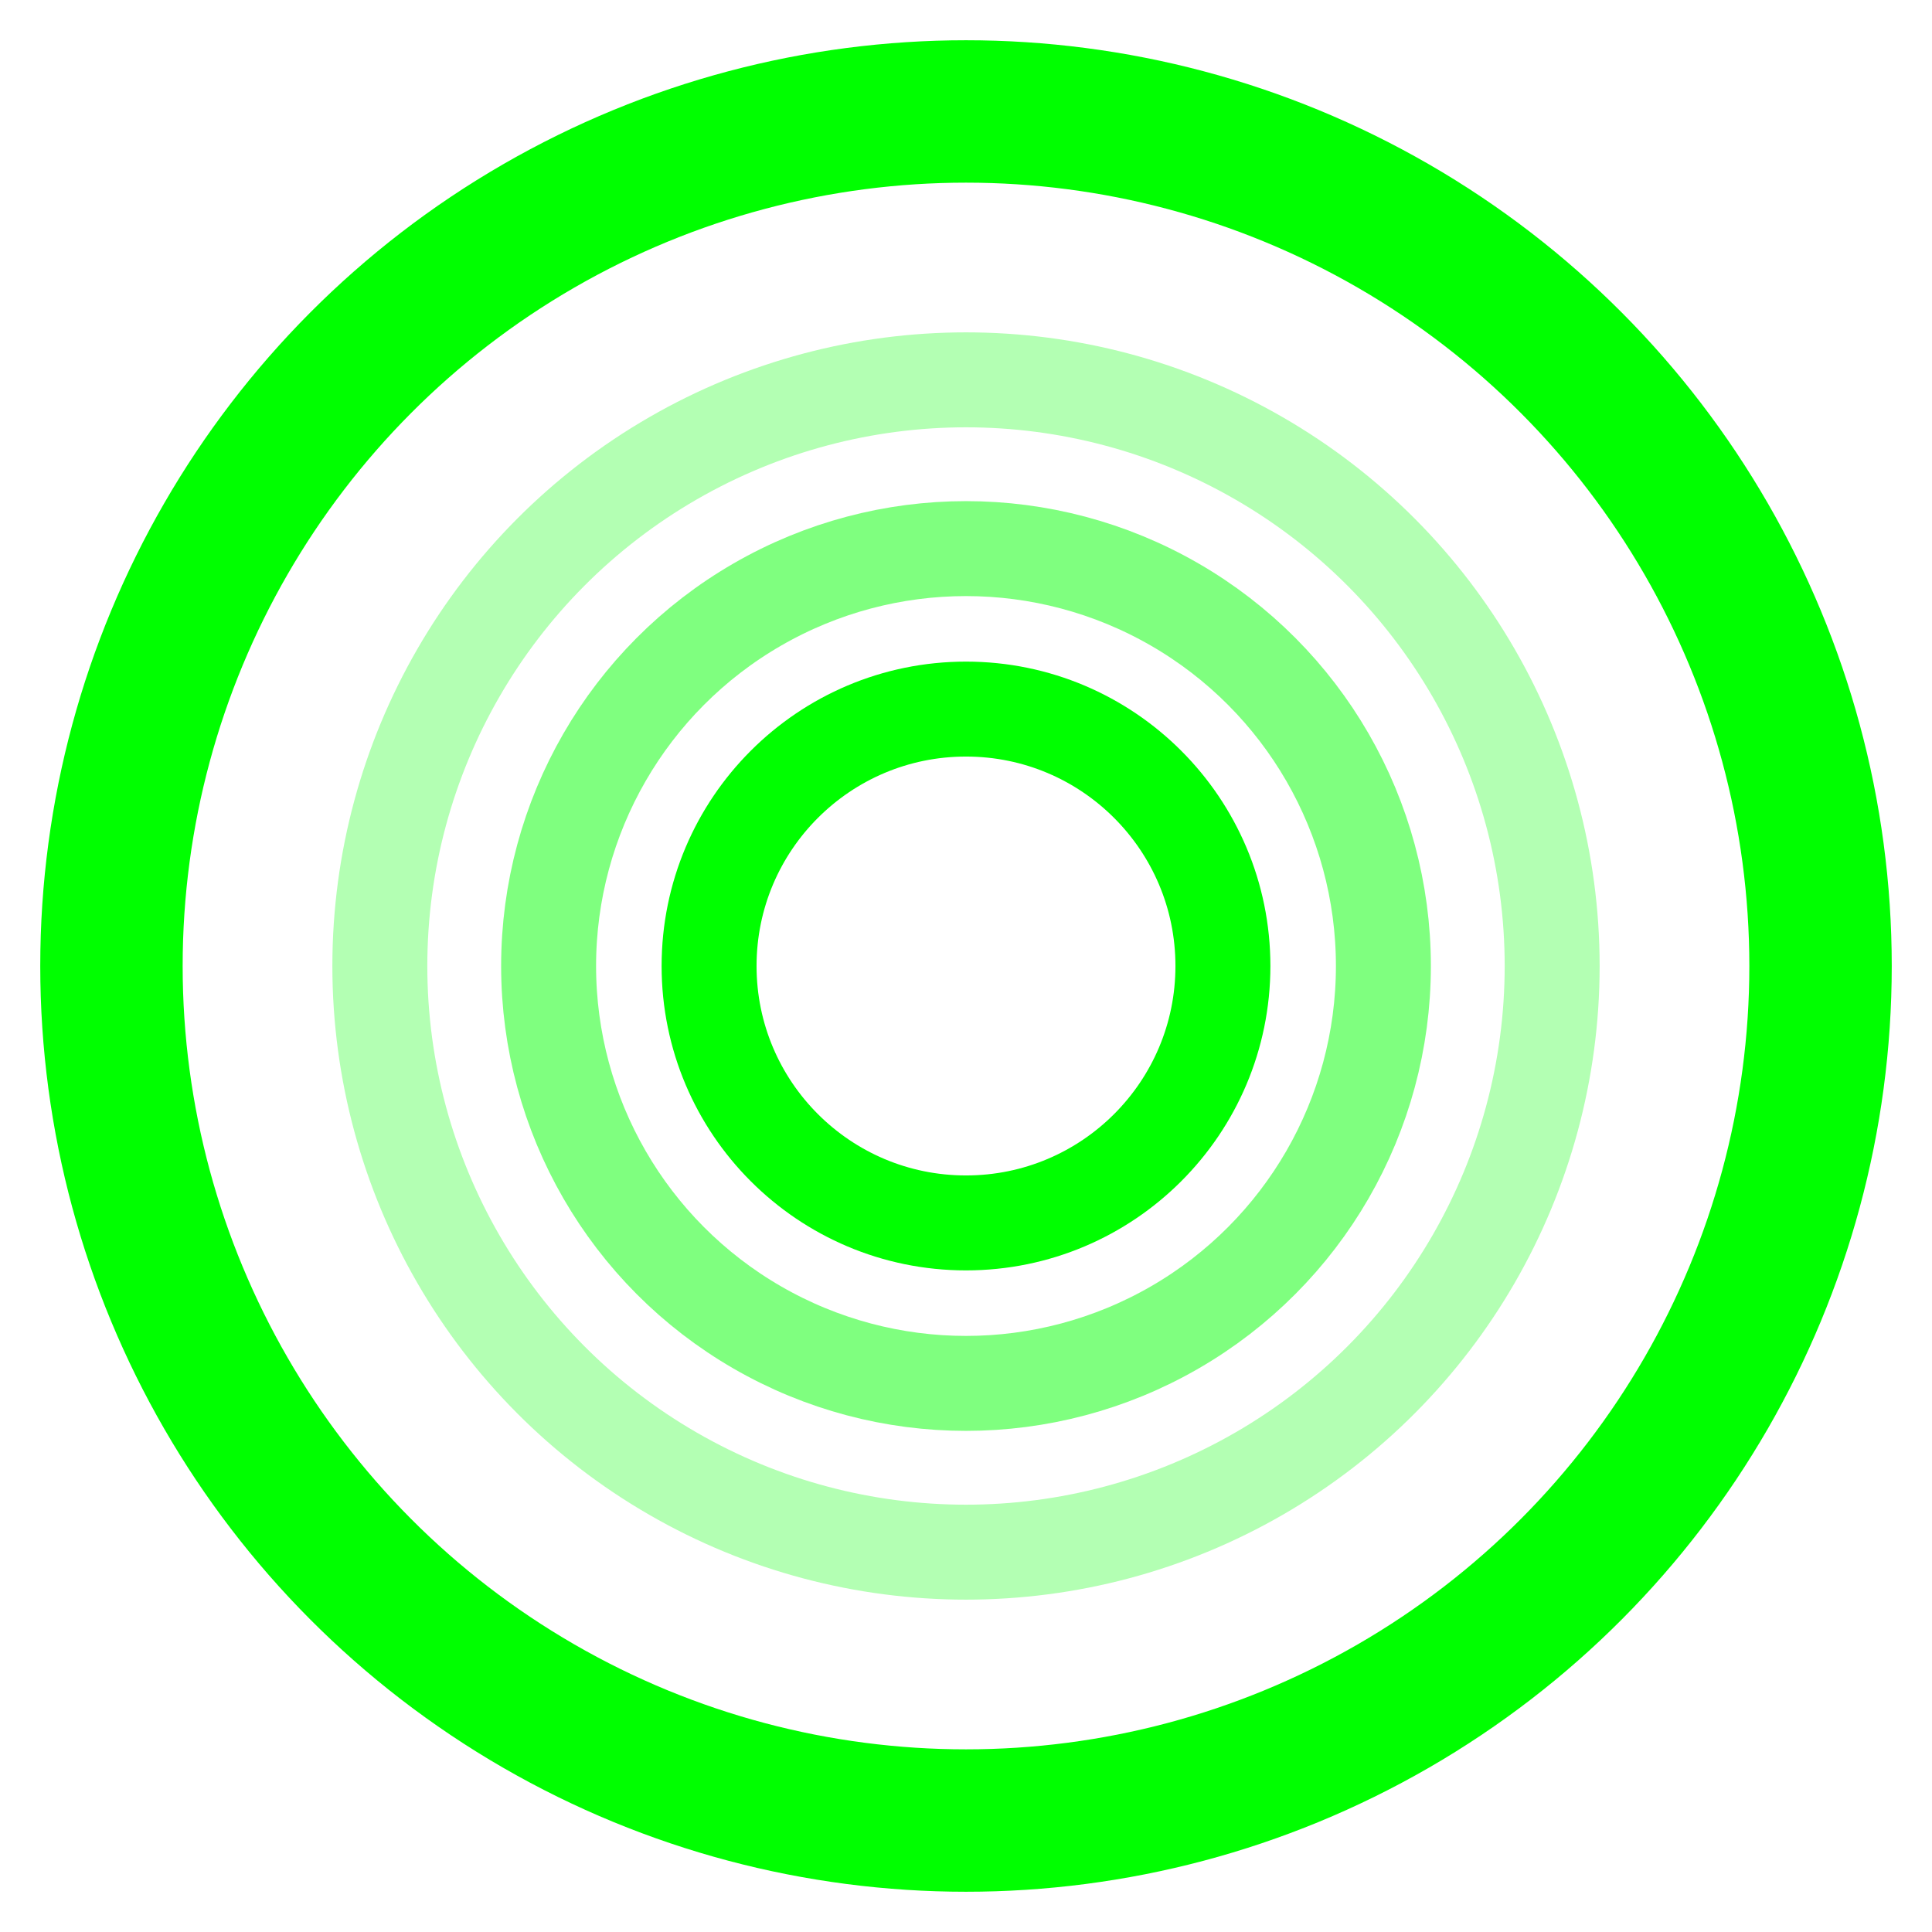 <svg enable-background="new" height="48" viewBox="0 0 48 48" width="48" xmlns="http://www.w3.org/2000/svg"><g fill="none" stroke="#00ff00" stroke-linecap="round" stroke-linejoin="round"><circle cx="24" cy="24" r="21.231" stroke-width="3.538"/><g stroke-width="2.359"><circle cx="24" cy="24" opacity=".3" r="14.563"/><circle cx="24" cy="24" opacity=".5" r="10.37"/><circle cx="24" cy="24" r="6.383"/></g></g></svg>
